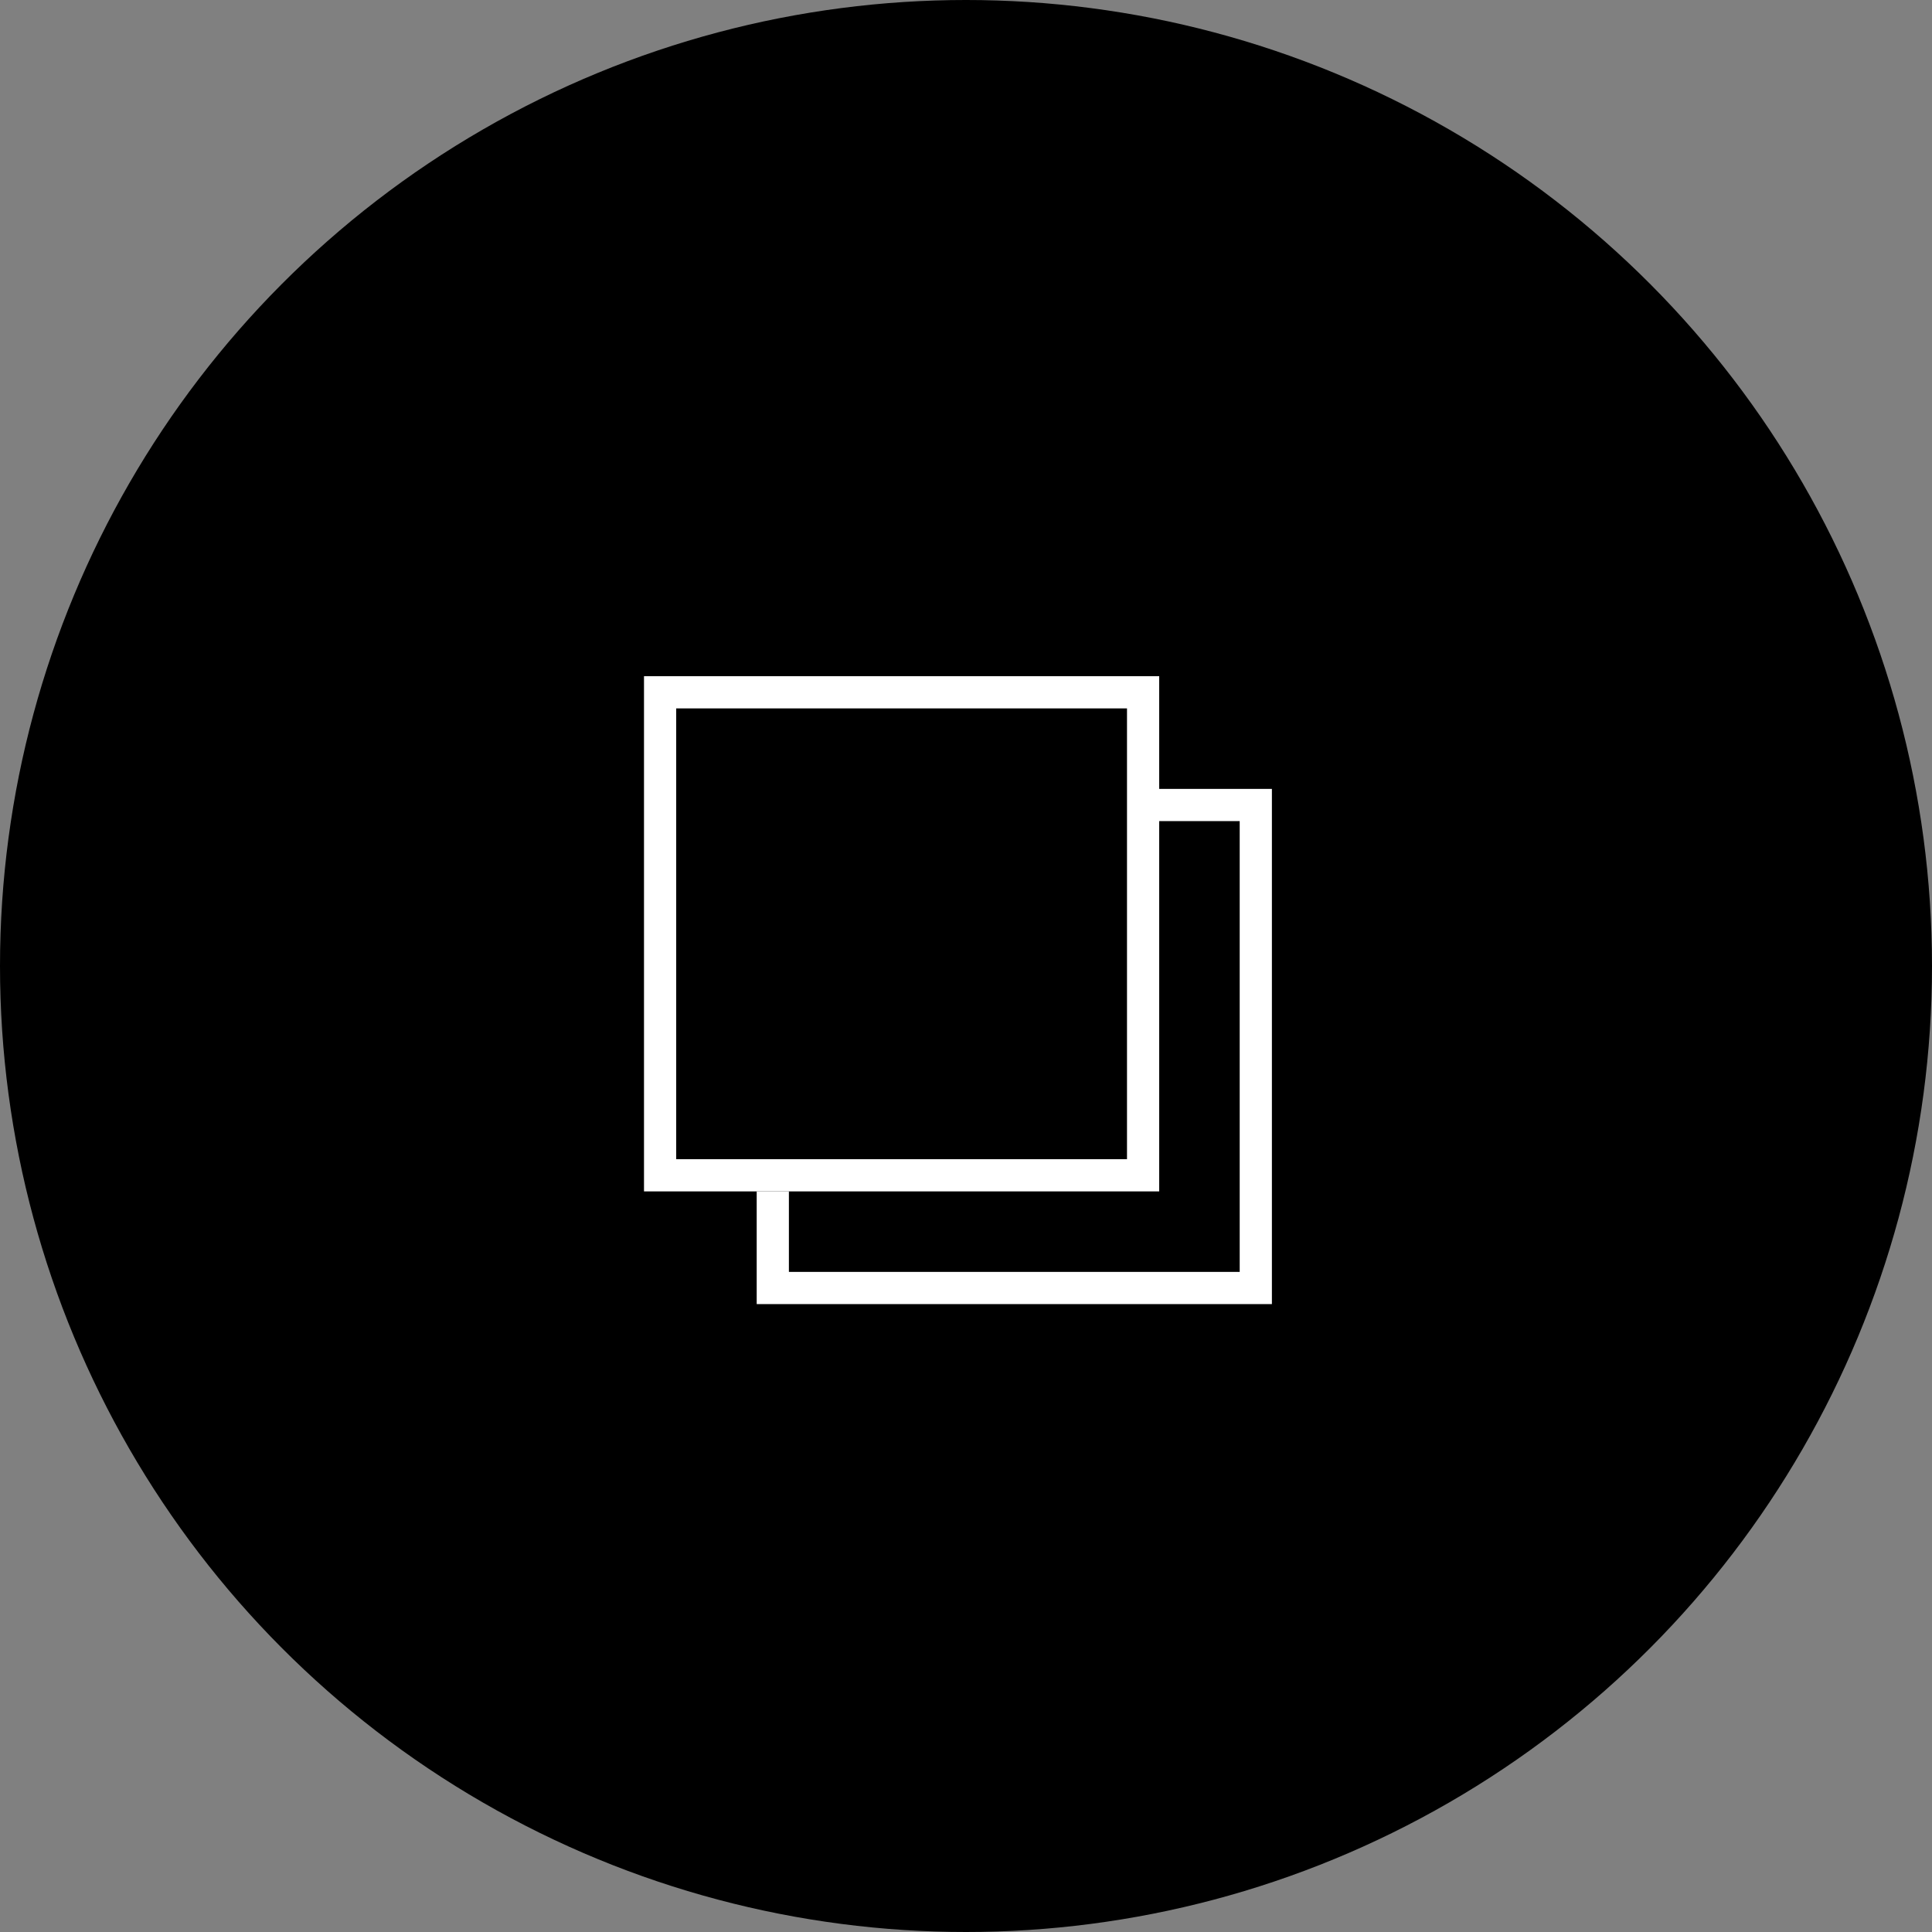 <svg width="60" height="60" fill="none" xmlns="http://www.w3.org/2000/svg"><rect width="100%" height="100%" fill="#808080" stroke="none"/><circle cx="30" cy="30" r="30" fill="#000"/><path stroke="#fff" d="M20.5 21.5h15v15h-15z"/><path d="M24 37v3h15V25h-3.5" stroke="#fff"/></svg>